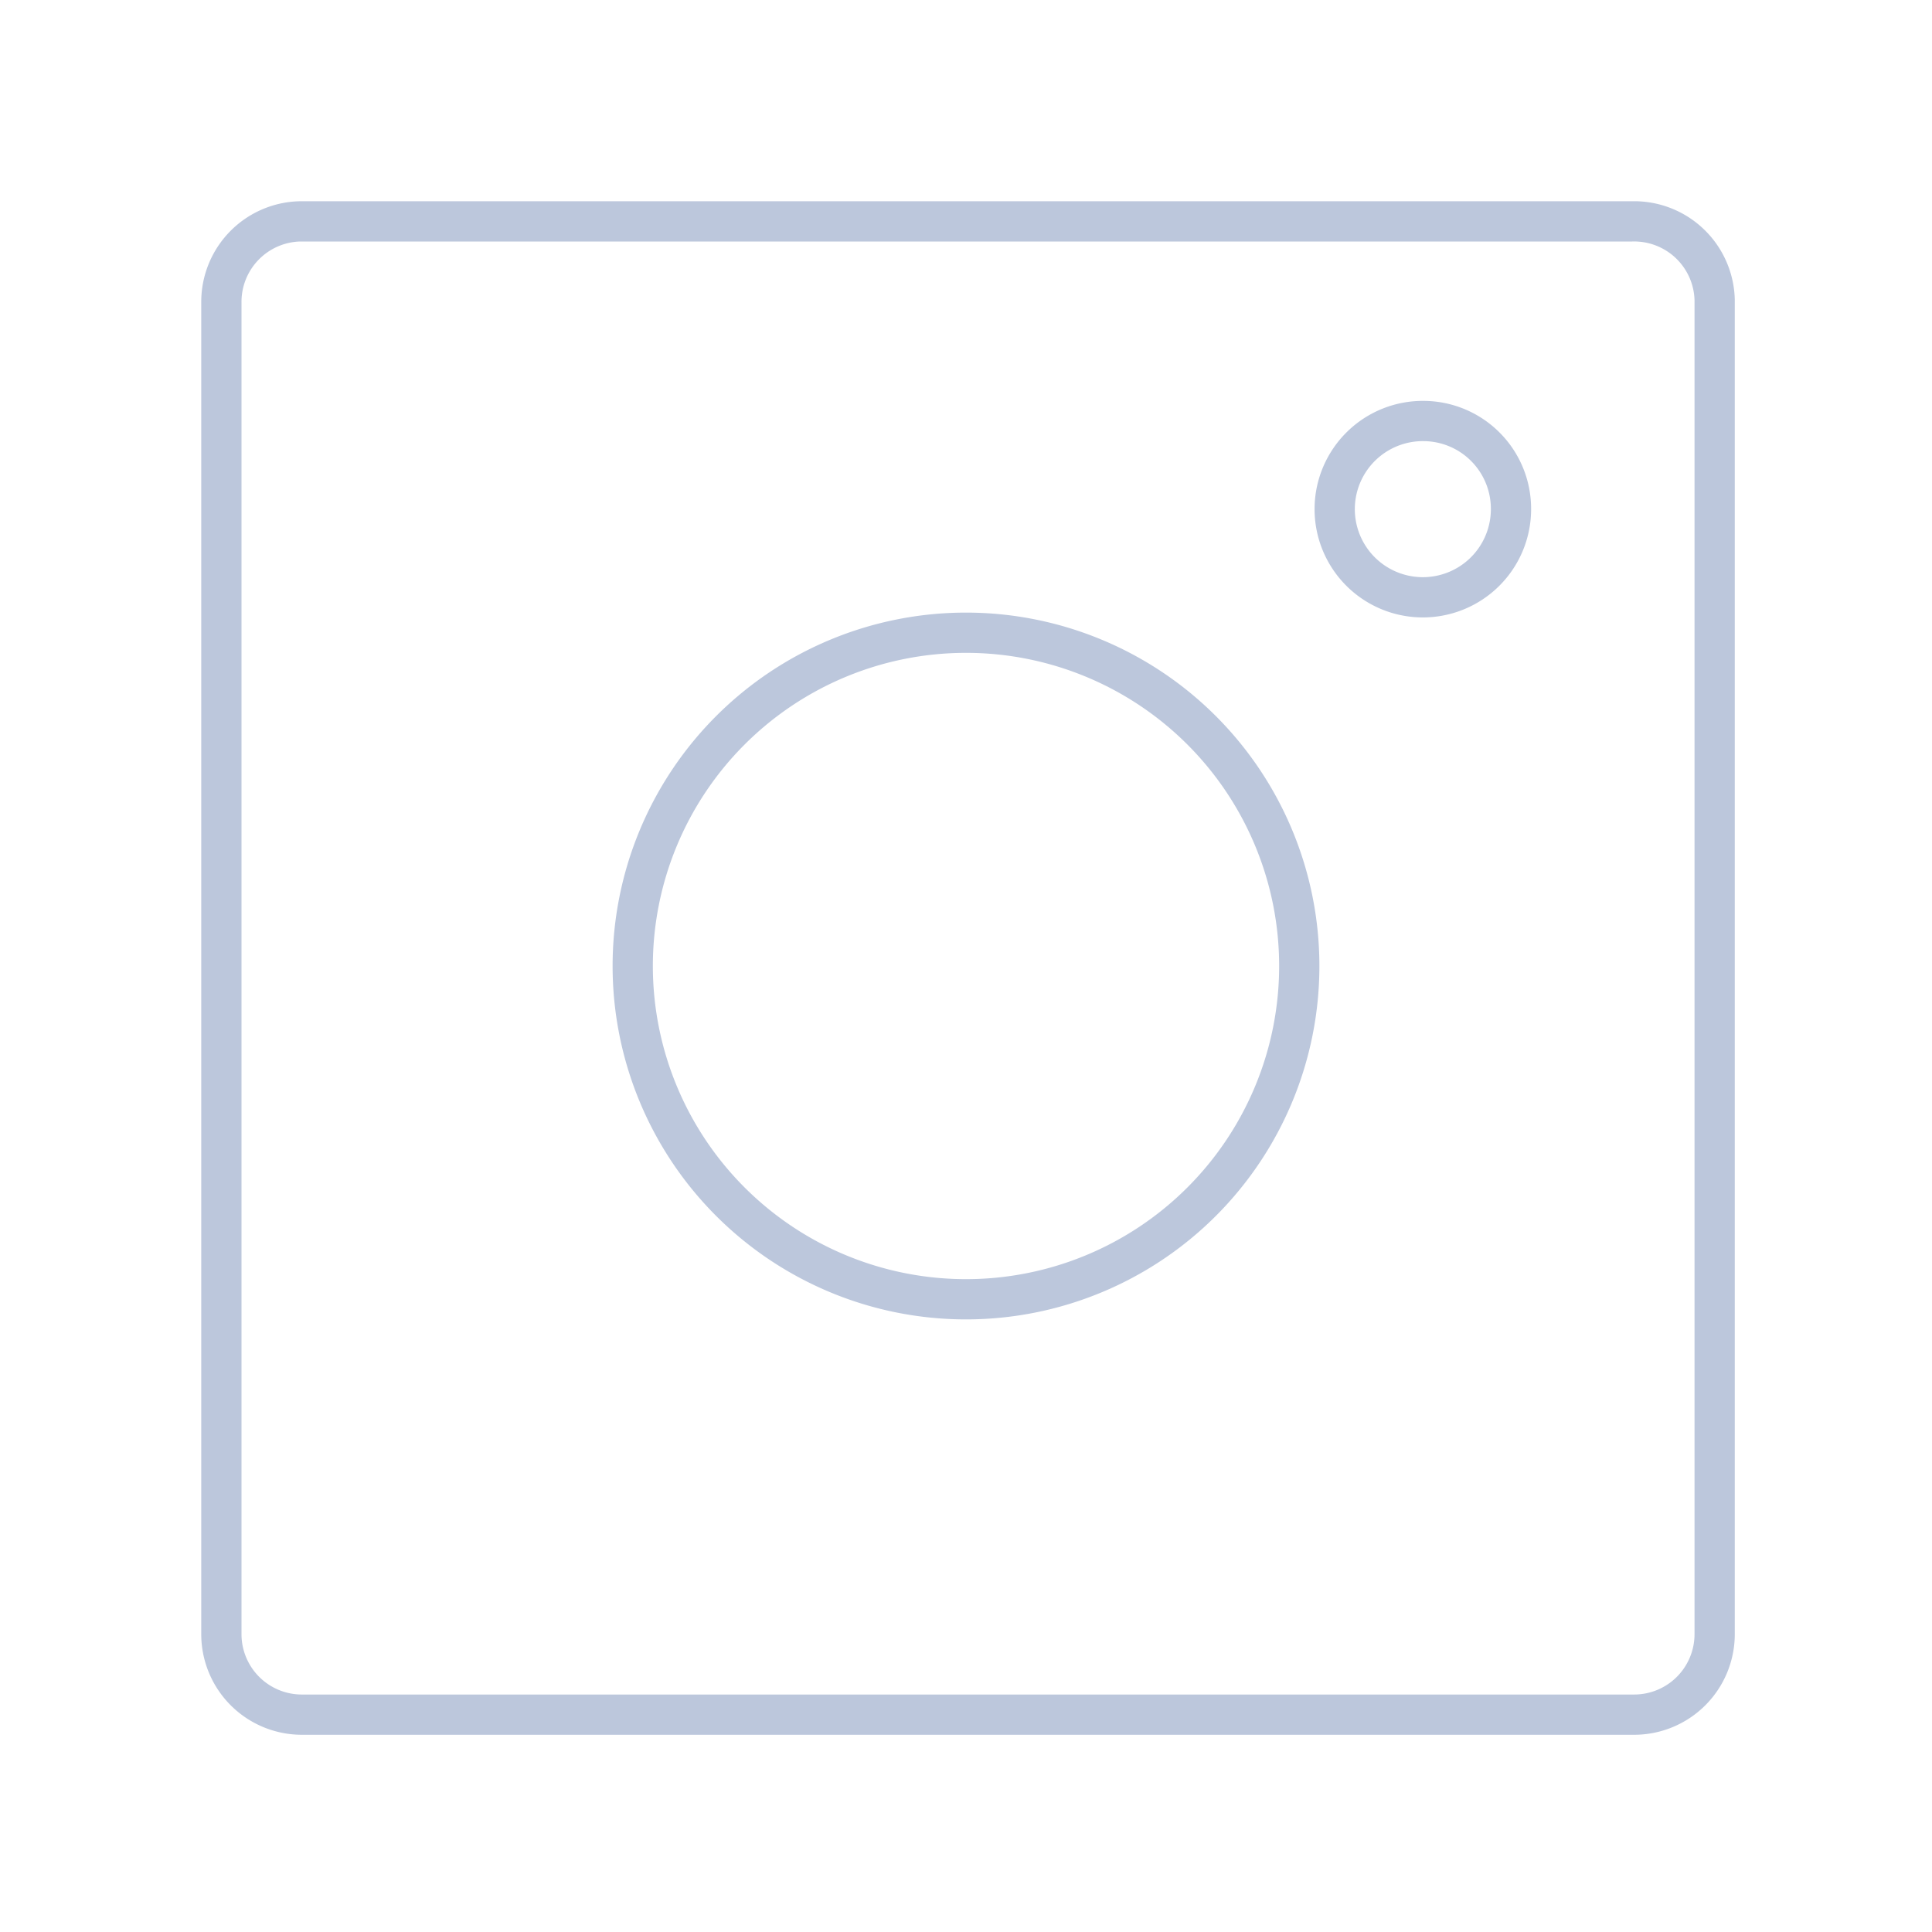 <svg viewBox="0 0 48 48" xmlns="http://www.w3.org/2000/svg"><g fill="none" stroke="#bcc7dc" stroke-linecap="round" stroke-linejoin="round"><path d="m35.38 10.46a2.19 2.19 0 1 0 2.16 2.22v-.06a2.18 2.18 0 0 0 -2.16-2.16z"/><path d="m40.55 5.5h-33.1a2 2 0 0 0 -1.95 2v33.1a2 2 0 0 0 2 2h33.1a2 2 0 0 0 2-2v-33.15a2 2 0 0 0 -2.05-1.95z"/><path d="m24 15.72a8.28 8.28 0 1 0 8.28 8.28 8.28 8.28 0 0 0 -8.28-8.28z"/></g></svg>
